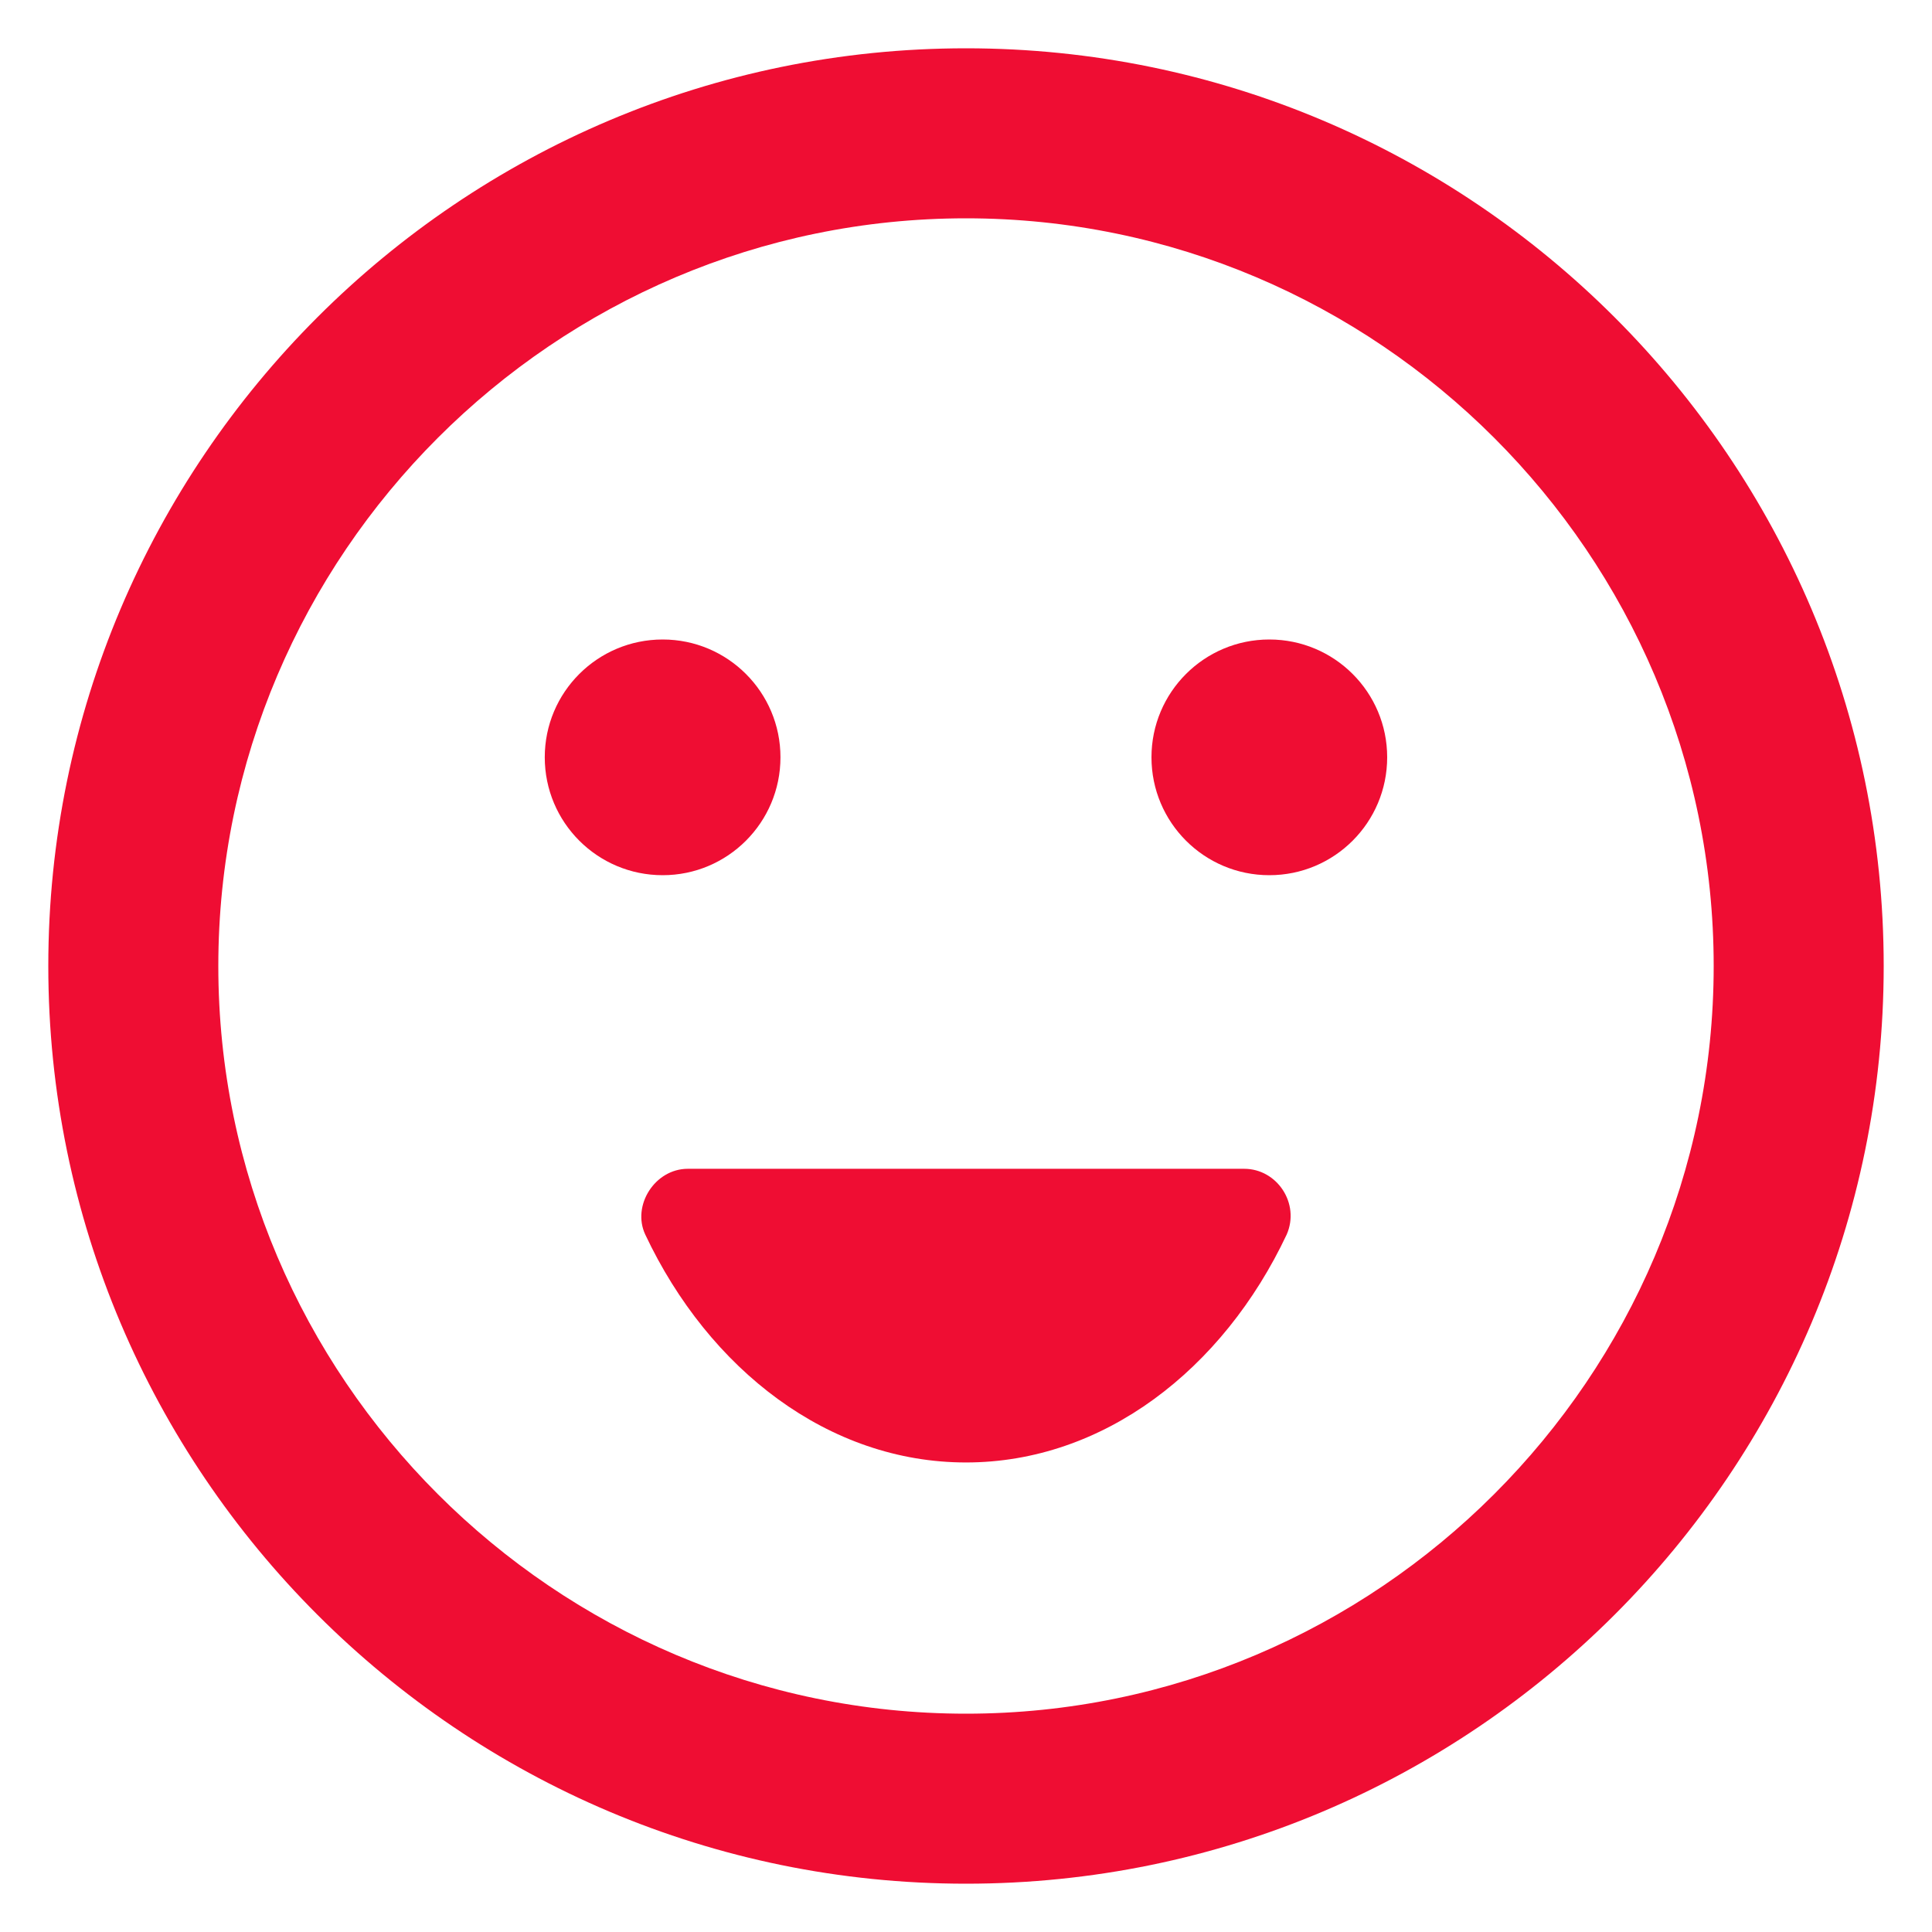 <?xml version="1.0" encoding="UTF-8" standalone="no"?>
<!DOCTYPE svg PUBLIC "-//W3C//DTD SVG 1.1//EN" "http://www.w3.org/Graphics/SVG/1.1/DTD/svg11.dtd">
<svg xmlns="http://www.w3.org/2000/svg" xmlns:xlink="http://www.w3.org/1999/xlink" version="1.1" width="30pt" height="30pt" viewBox="0 0 30 30">
<g enable-background="new">
<path transform="matrix(-1,0,0,1,20.041,18.149)" d="M 10.022 1.02 C 9.032 3.12 7.172 4.56 5.041 4.56 C 2.911 4.56 1.051 3.12 .061 1.02 C -.149 .539 .211 0 .721 0 L 9.361 0 C 9.872 0 10.232 .57 10.022 1.02 L 10.022 1.02 Z " fill="#ef0d33"/>
<path transform="matrix(-1,0,0,1,29.25,.75)" d="M 14.25 28.5 C 6.39 28.5 0 22.11 0 14.25 C 0 6.39 6.39 -0 14.25 -0 C 22.11 -0 28.5 6.39 28.5 14.25 C 28.5 22.11 22.11 28.5 14.25 28.5 Z M 14.25 2.64 C 7.86 2.64 2.64 7.86 2.64 14.25 C 2.64 20.64 7.86 25.86 14.25 25.86 C 20.64 25.86 25.86 20.64 25.86 14.25 C 25.86 7.86 20.64 2.64 14.25 2.64 Z " fill="#ef0d33"/>
<path transform="matrix(-1,0,0,1,12.119,9.93)" d="M 3.66 1.829 C 3.66 .819 2.841 -0 1.829 -0 C .819 -0 0 .819 0 1.829 C 0 2.841 .819 3.66 1.829 3.66 C 2.841 3.66 3.66 2.841 3.66 1.829 Z " fill="#ef0d33"/>
<path transform="matrix(-1,0,0,1,21.54,9.93)" d="M 3.66 1.829 C 3.66 .819 2.841 -0 1.83 -0 C .819 -0 0 .819 0 1.829 C 0 2.841 .819 3.66 1.83 3.66 C 2.841 3.66 3.66 2.841 3.66 1.829 " fill="#ef0d33"/>
</g>
</svg>
